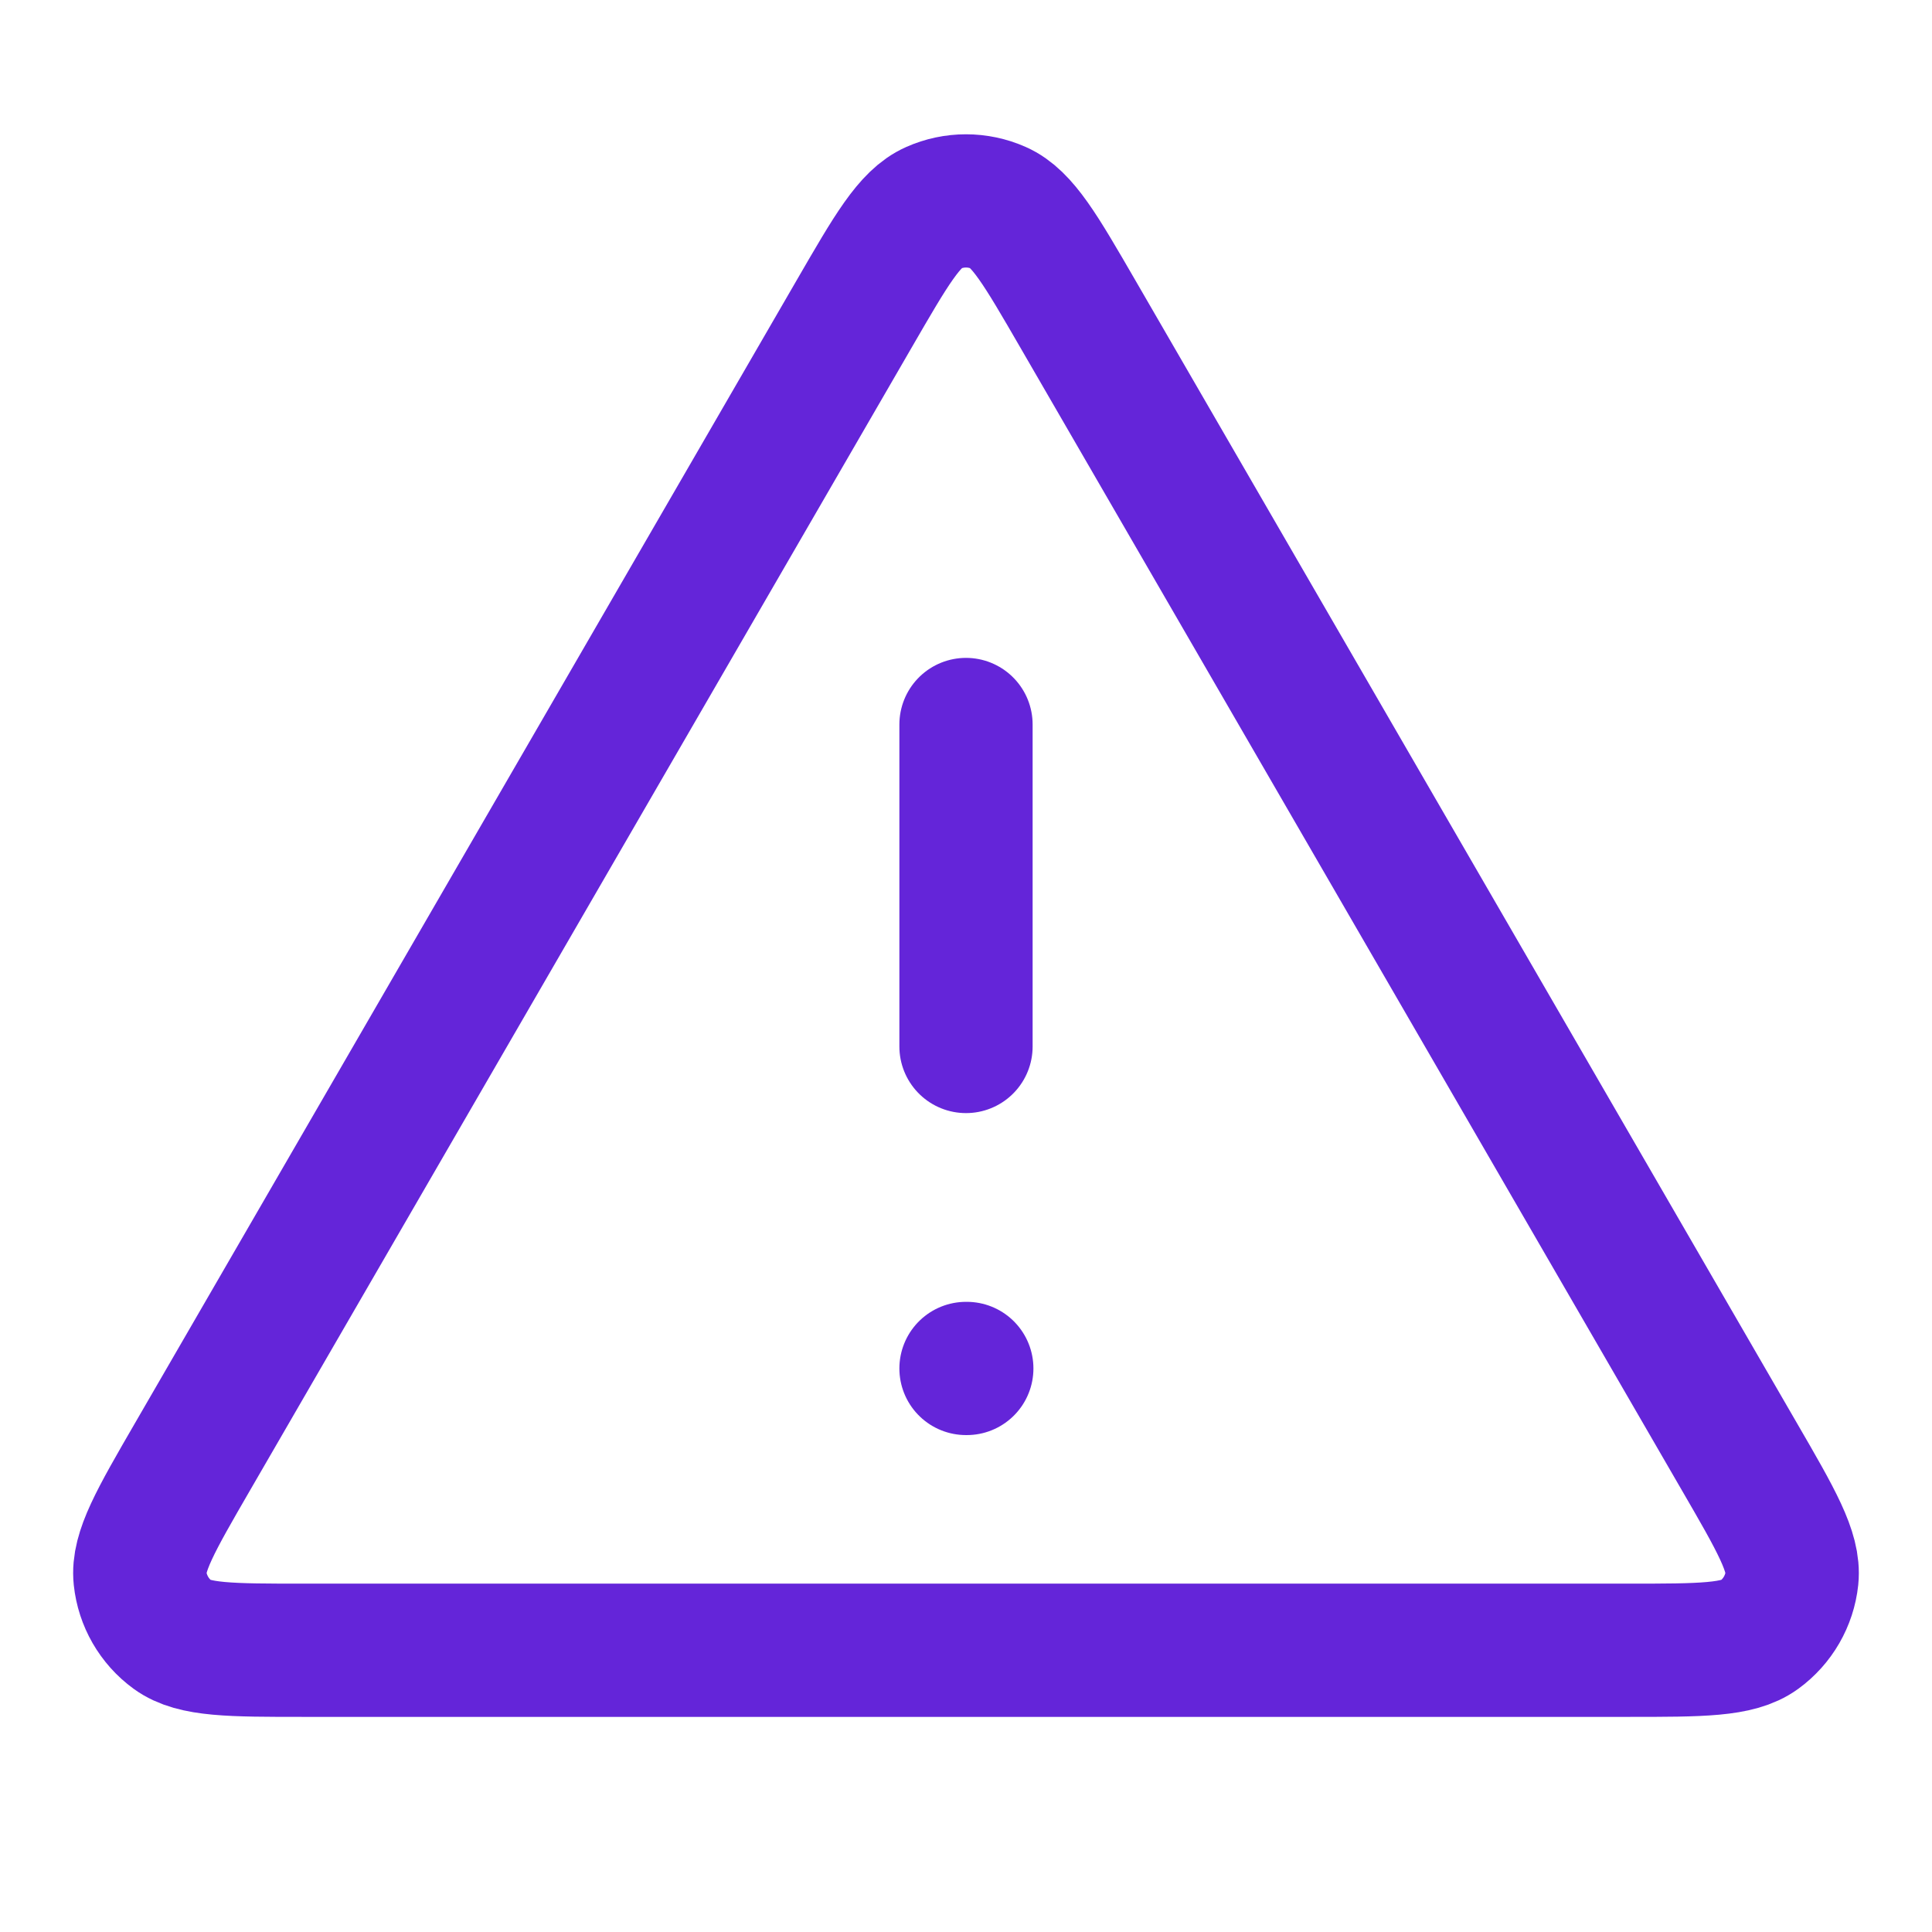 <svg width="29" height="29" viewBox="0 0 29 29" fill="none" xmlns="http://www.w3.org/2000/svg">
<path d="M14.5 10.875V15.708M14.5 20.541H14.512M12.827 4.702L2.888 21.869C2.337 22.821 2.061 23.297 2.102 23.688C2.138 24.028 2.316 24.338 2.593 24.54C2.911 24.771 3.461 24.771 4.561 24.771H24.438C25.538 24.771 26.088 24.771 26.406 24.54C26.683 24.338 26.862 24.028 26.898 23.688C26.938 23.297 26.663 22.821 26.111 21.869L16.173 4.702C15.624 3.754 15.349 3.279 14.991 3.12C14.678 2.981 14.321 2.981 14.009 3.12C13.65 3.279 13.376 3.754 12.827 4.702Z" stroke="#6425d9" stroke-width="2" stroke-linecap="round" stroke-linejoin="round"/>
</svg>
